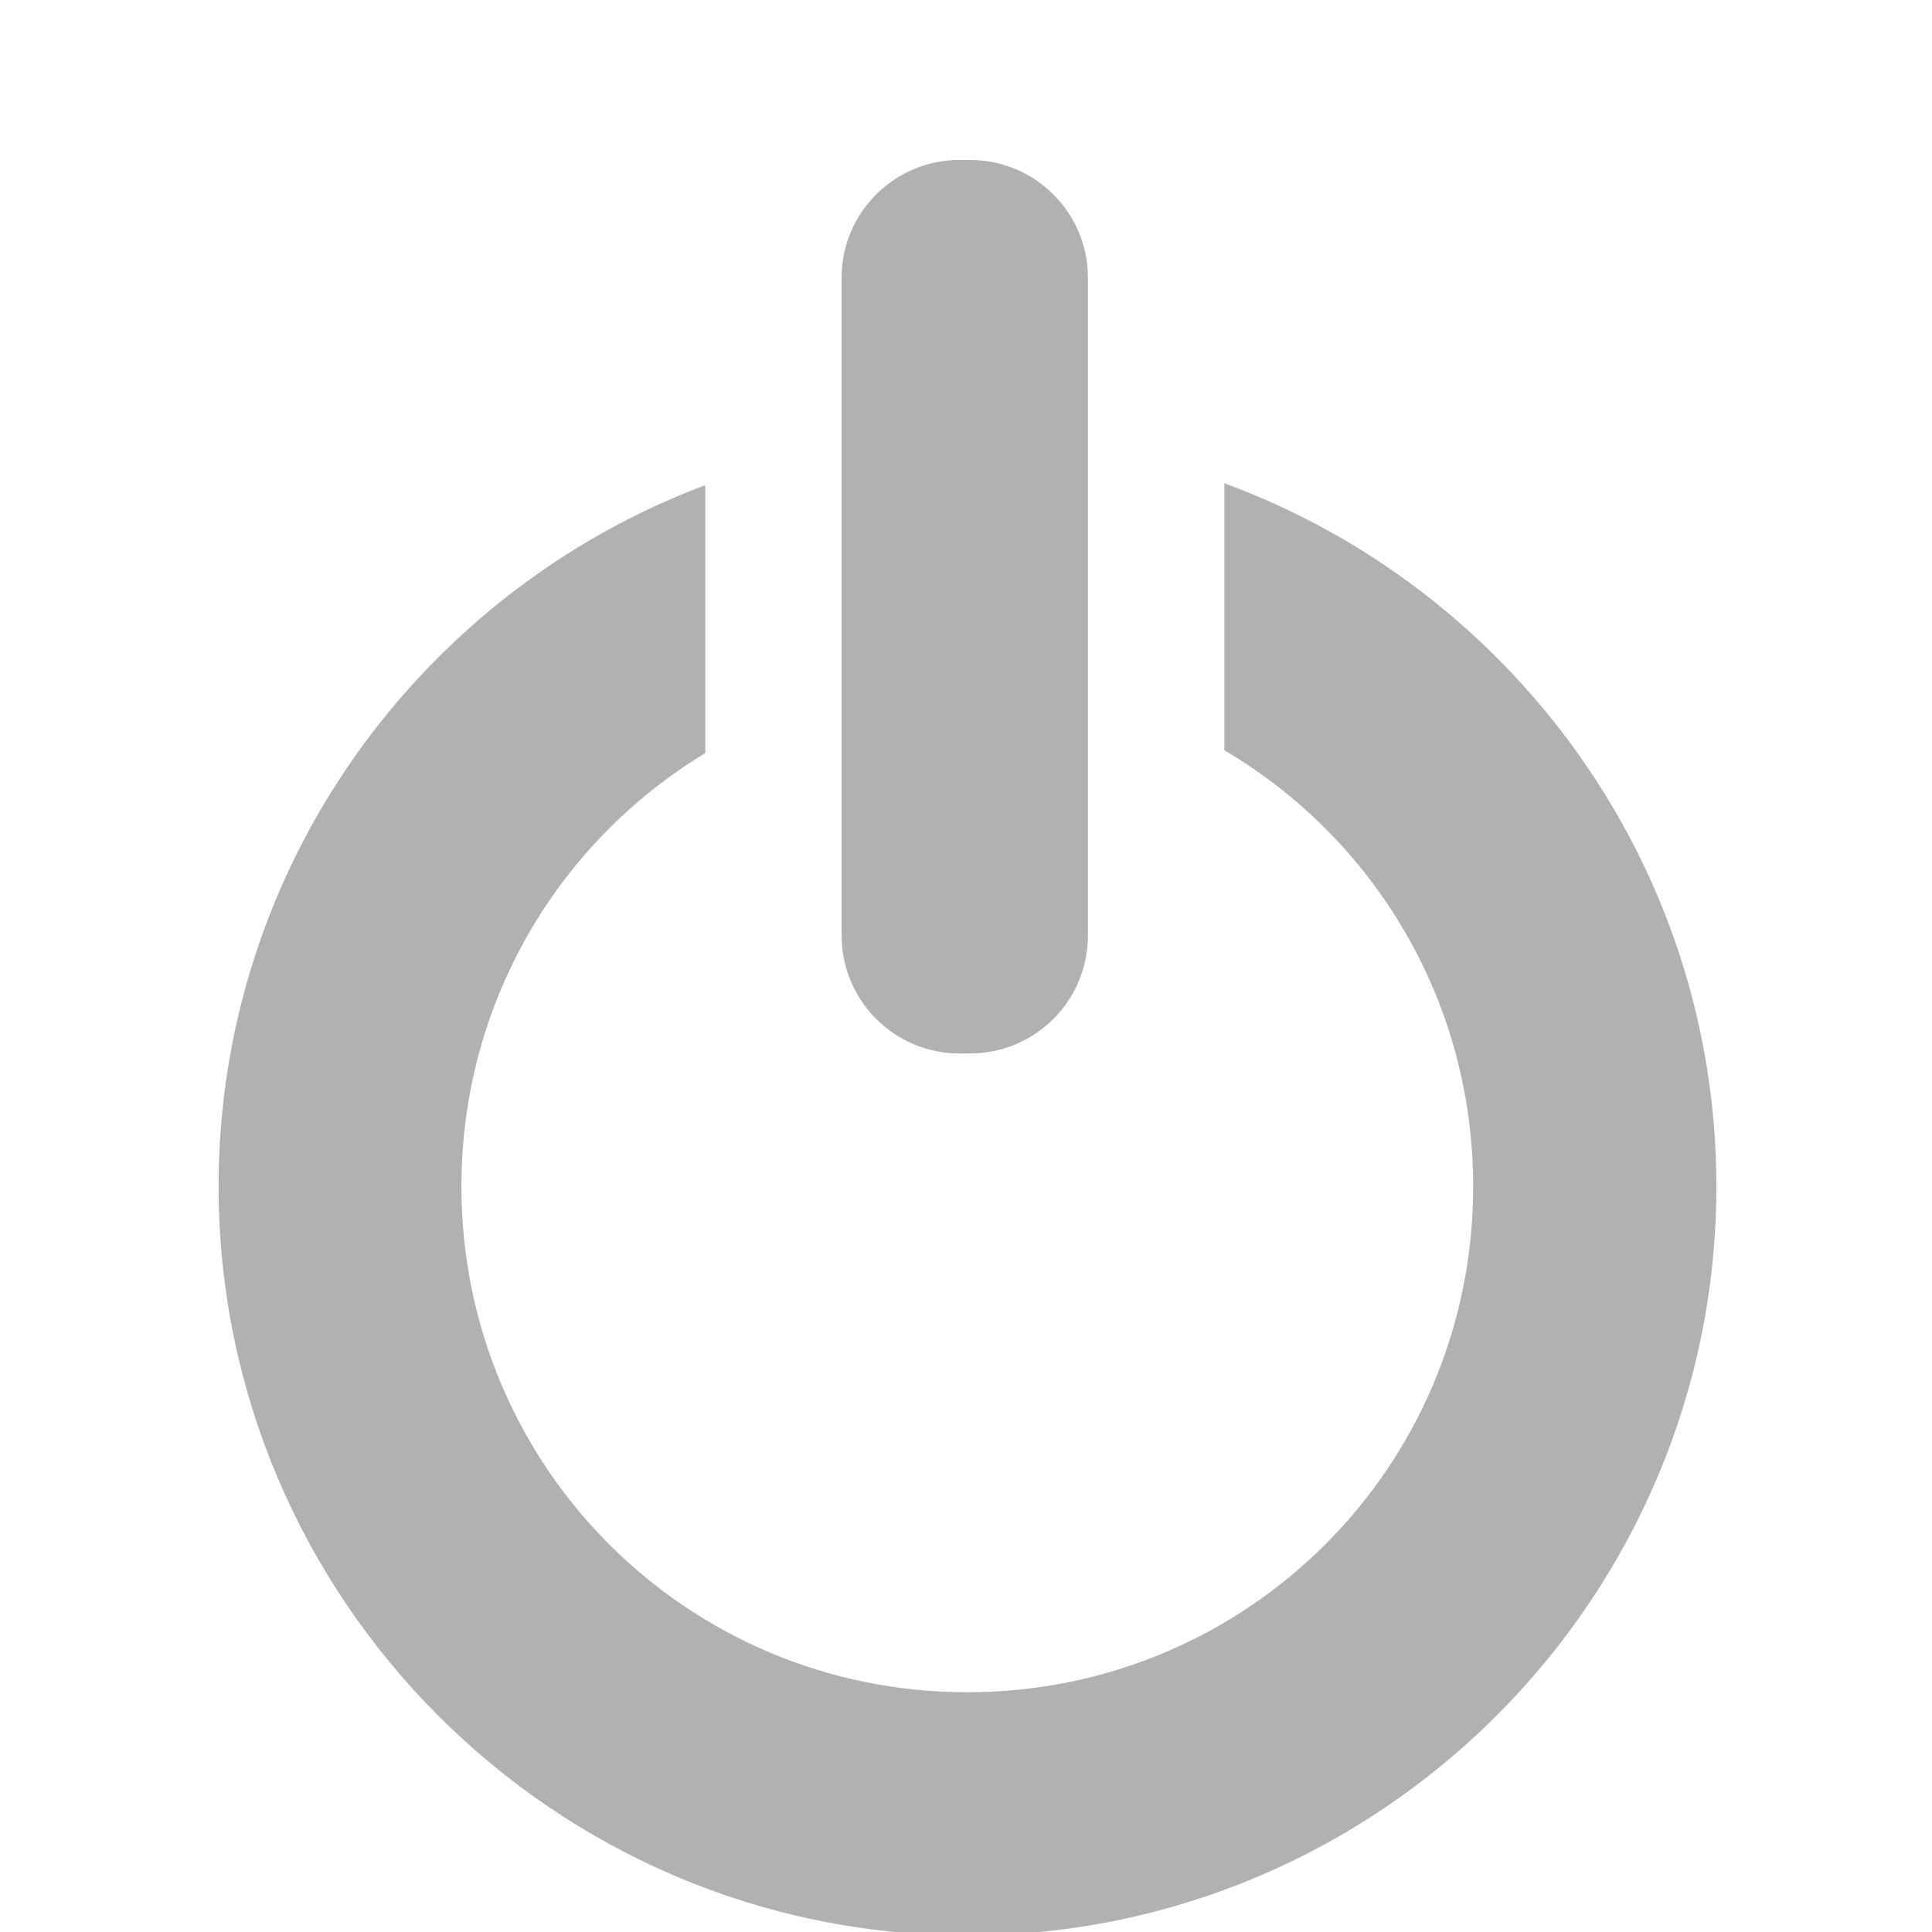 <?xml version="1.0" encoding="UTF-8" standalone="no"?>
<!-- Created with Inkscape (http://www.inkscape.org/) -->

<svg
   width="32"
   height="32"
   viewBox="0 0 8.467 8.467"
   version="1.1"
   id="svg8"
   inkscape:version="1.1.1 (3bf5ae0d25, 2021-09-20)"
   sodipodi:docname="shutdown.svg"
   inkscape:export-filename="D:\RxLab\src\RxOT\DuAEF\DuAEF_Duik\inc\icons\w12\w12_shutdown.png"
   inkscape:export-xdpi="36"
   inkscape:export-ydpi="36"
   xmlns:inkscape="http://www.inkscape.org/namespaces/inkscape"
   xmlns:sodipodi="http://sodipodi.sourceforge.net/DTD/sodipodi-0.dtd"
   xmlns="http://www.w3.org/2000/svg"
   xmlns:svg="http://www.w3.org/2000/svg"
   xmlns:rdf="http://www.w3.org/1999/02/22-rdf-syntax-ns#"
   xmlns:cc="http://creativecommons.org/ns#"
   xmlns:dc="http://purl.org/dc/elements/1.1/">
  <defs
     id="defs2">
    <style
       id="style1399">.cls-1{fill:#e3e3e3;}</style>
  </defs>
  <sodipodi:namedview
     id="base"
     pagecolor="#ffffff"
     bordercolor="#666666"
     borderopacity="1.0"
     inkscape:pageopacity="0.0"
     inkscape:pageshadow="2"
     inkscape:zoom="11.313709"
     inkscape:cx="38.227959"
     inkscape:cy="8.1759218"
     inkscape:document-units="mm"
     inkscape:current-layer="svg8"
     showgrid="false"
     units="px"
     inkscape:window-width="3440"
     inkscape:window-height="1369"
     inkscape:window-x="1912"
     inkscape:window-y="-8"
     inkscape:window-maximized="1"
     inkscape:pagecheckerboard="0">
    <sodipodi:guide
       position="8.467,0"
       orientation="-32,0"
       id="guide854"
       inkscape:locked="false" />
    <sodipodi:guide
       position="8.467,8.467"
       orientation="0,-32"
       id="guide856"
       inkscape:locked="false" />
    <sodipodi:guide
       position="0,8.467"
       orientation="32,0"
       id="guide858"
       inkscape:locked="false" />
  </sodipodi:namedview>
  <path
     id="path868"
     style="fill:#b1b1b1;fill-opacity:1;stroke-width:0.05"
     d="m 15.867,2.645 c -1.076,0.001 -1.948,0.872 -1.949,1.947 V 15.465 c -0.003,1.079 0.871,1.956 1.949,1.957 h 0.178 c 1.079,-0.001 1.95,-0.878 1.947,-1.957 V 4.593 c -0.001,-1.076 -0.872,-1.946 -1.947,-1.947 z m 4.381,5.347 v 4.416 c 2.466,1.452 4.115,4.133 4.115,7.213 0,4.634 -3.733,8.365 -8.367,8.365 -4.634,0 -8.365,-3.731 -8.365,-8.365 0,-3.046 1.612,-5.703 4.033,-7.166 V 8.023 C 6.969,9.785 3.615,14.322 3.615,19.621 c 0,6.823 5.558,12.387 12.381,12.387 6.823,0 12.389,-5.564 12.389,-12.387 0,-5.33 -3.398,-9.89 -8.137,-11.629 z"
     sodipodi:nodetypes="cccccccccccsssccsssc"
     transform="scale(0.265)" />
</svg>
